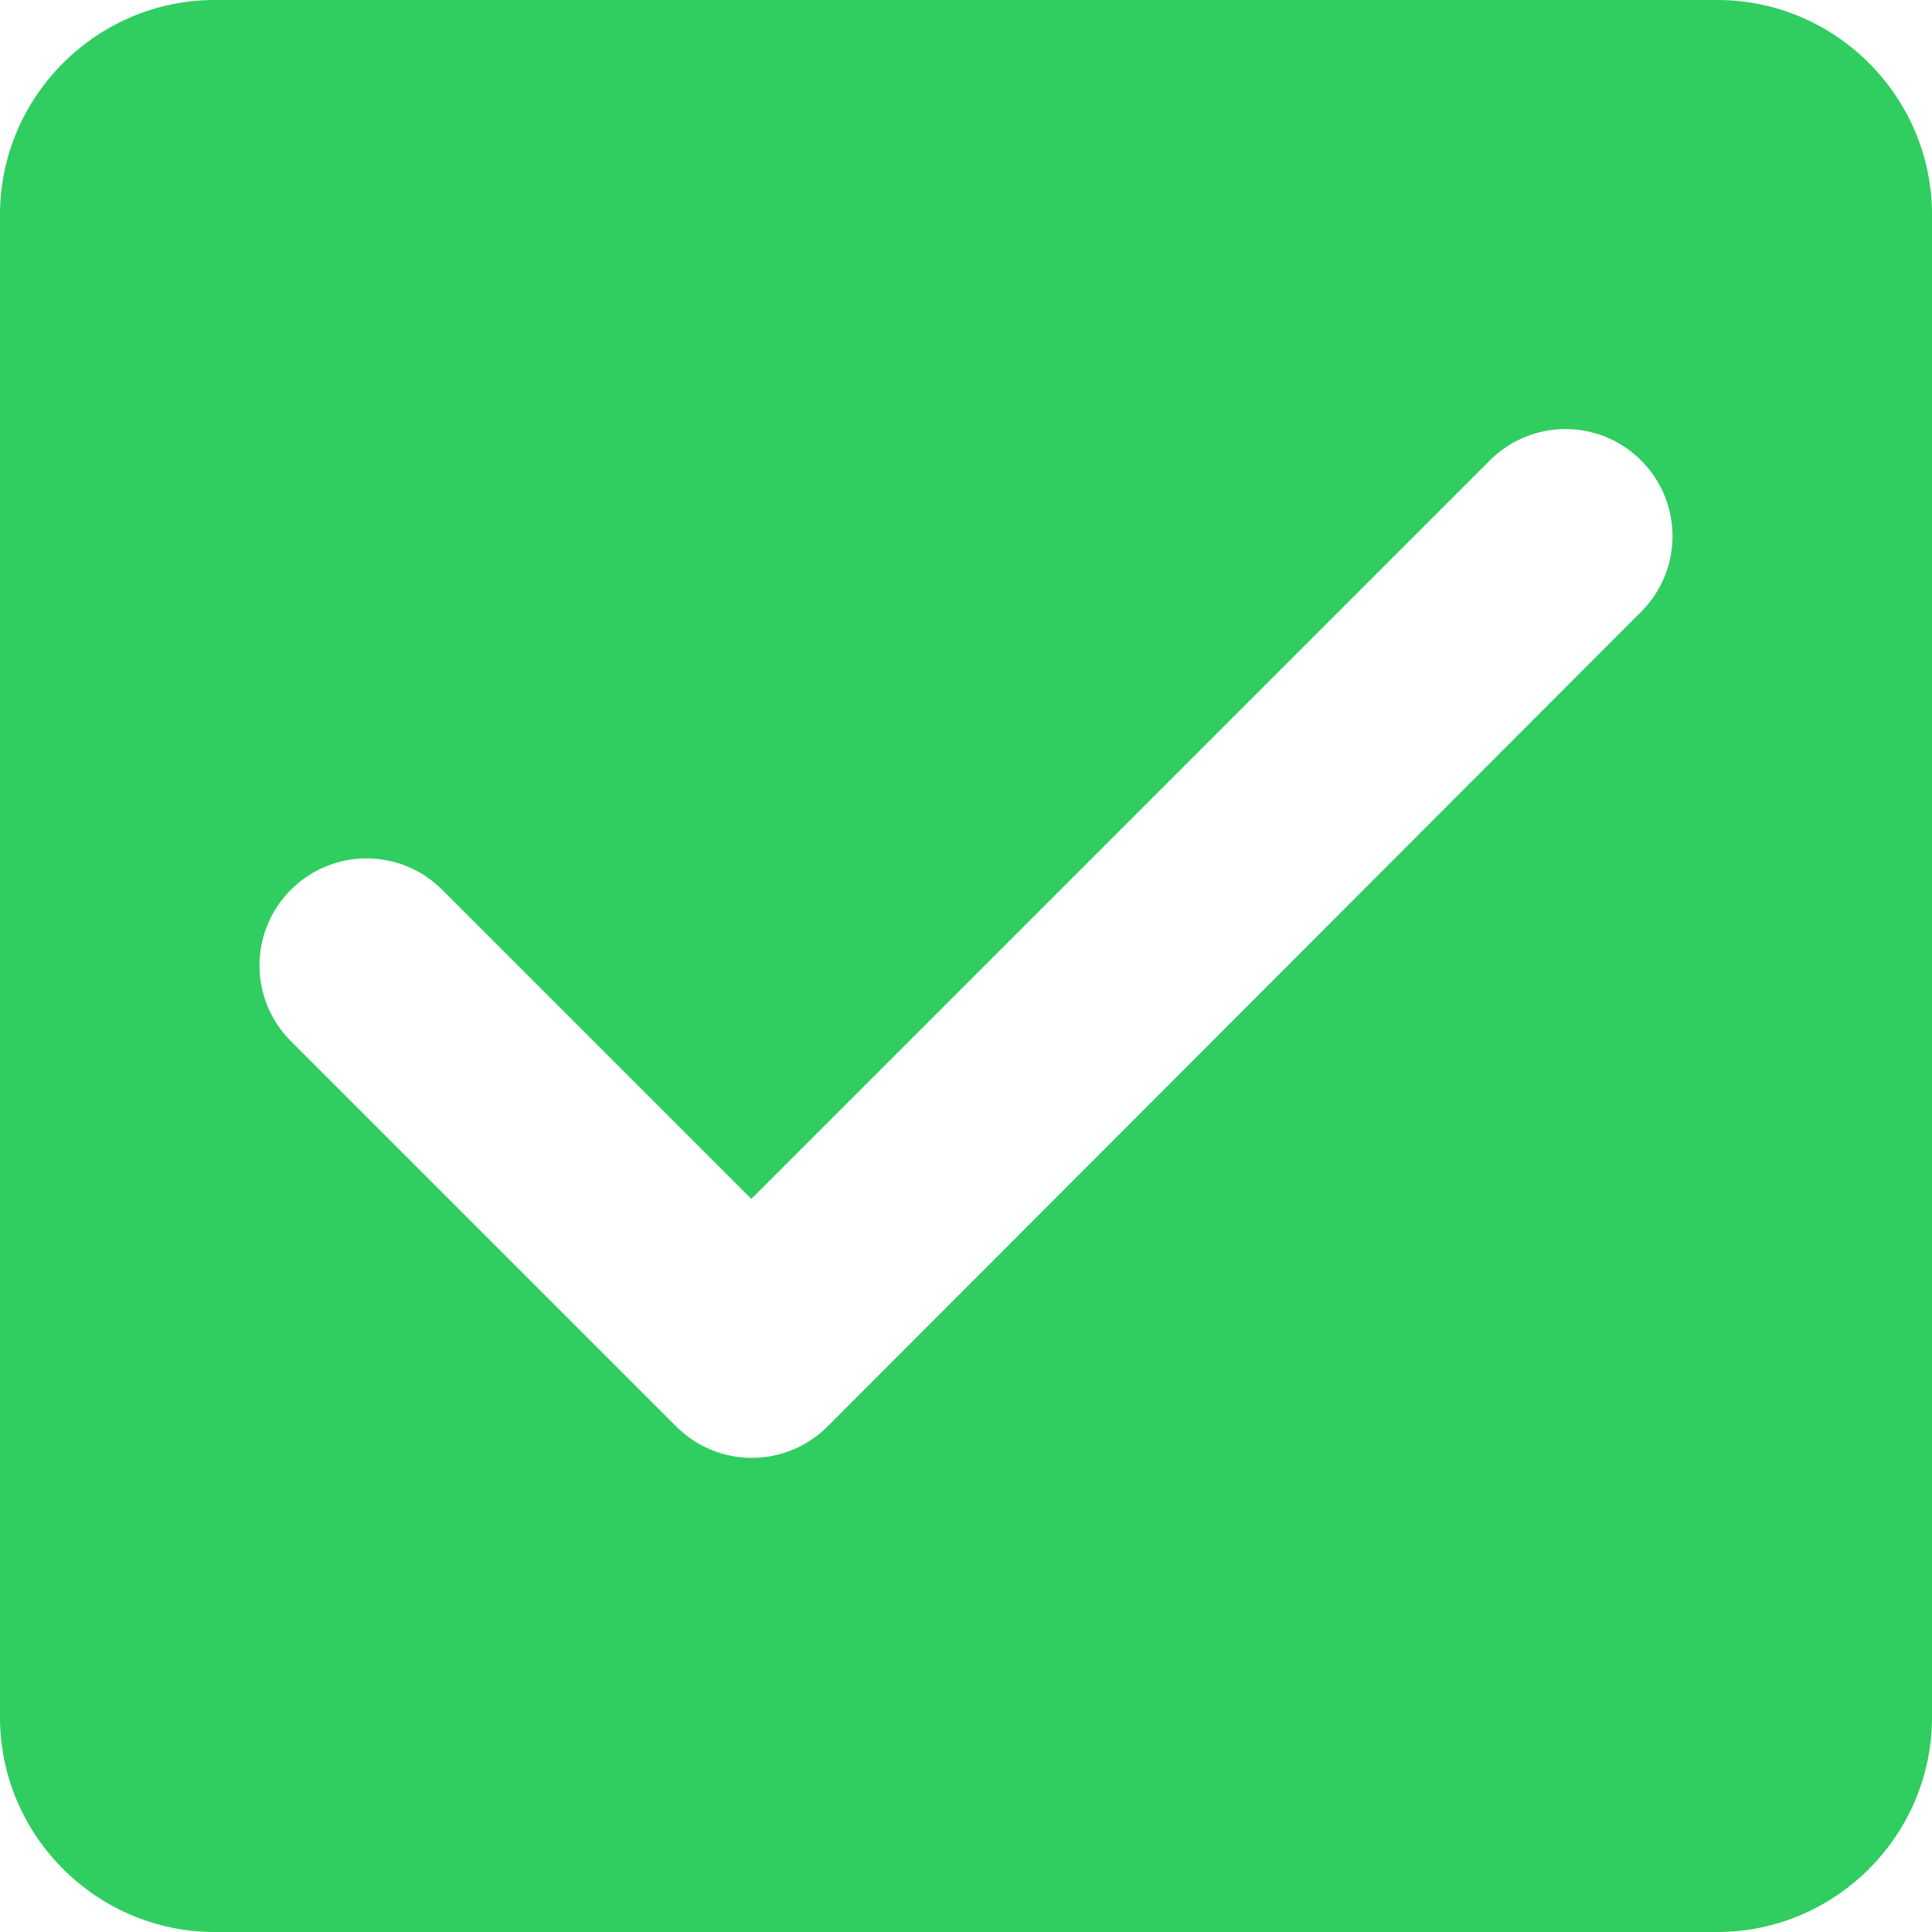 <svg width="18" height="18" viewBox="0 0 18 18" fill="none" xmlns="http://www.w3.org/2000/svg">
<path d="M16 0H2C0.9 0 0 0.9 0 2V16C0 17.1 0.9 18 2 18H16C17.1 18 18 17.1 18 16V2C18 0.9 17.1 0 16 0ZM7.71 13.29C7.32 13.68 6.69 13.68 6.3 13.29L2.71 9.7C2.32 9.31 2.32 8.68 2.71 8.29C3.1 7.9 3.73 7.9 4.12 8.29L7 11.17L13.88 4.29C14.27 3.9 14.9 3.9 15.29 4.29C15.68 4.68 15.68 5.31 15.29 5.7L7.71 13.29Z" fill="#30CD60"/>
</svg>
